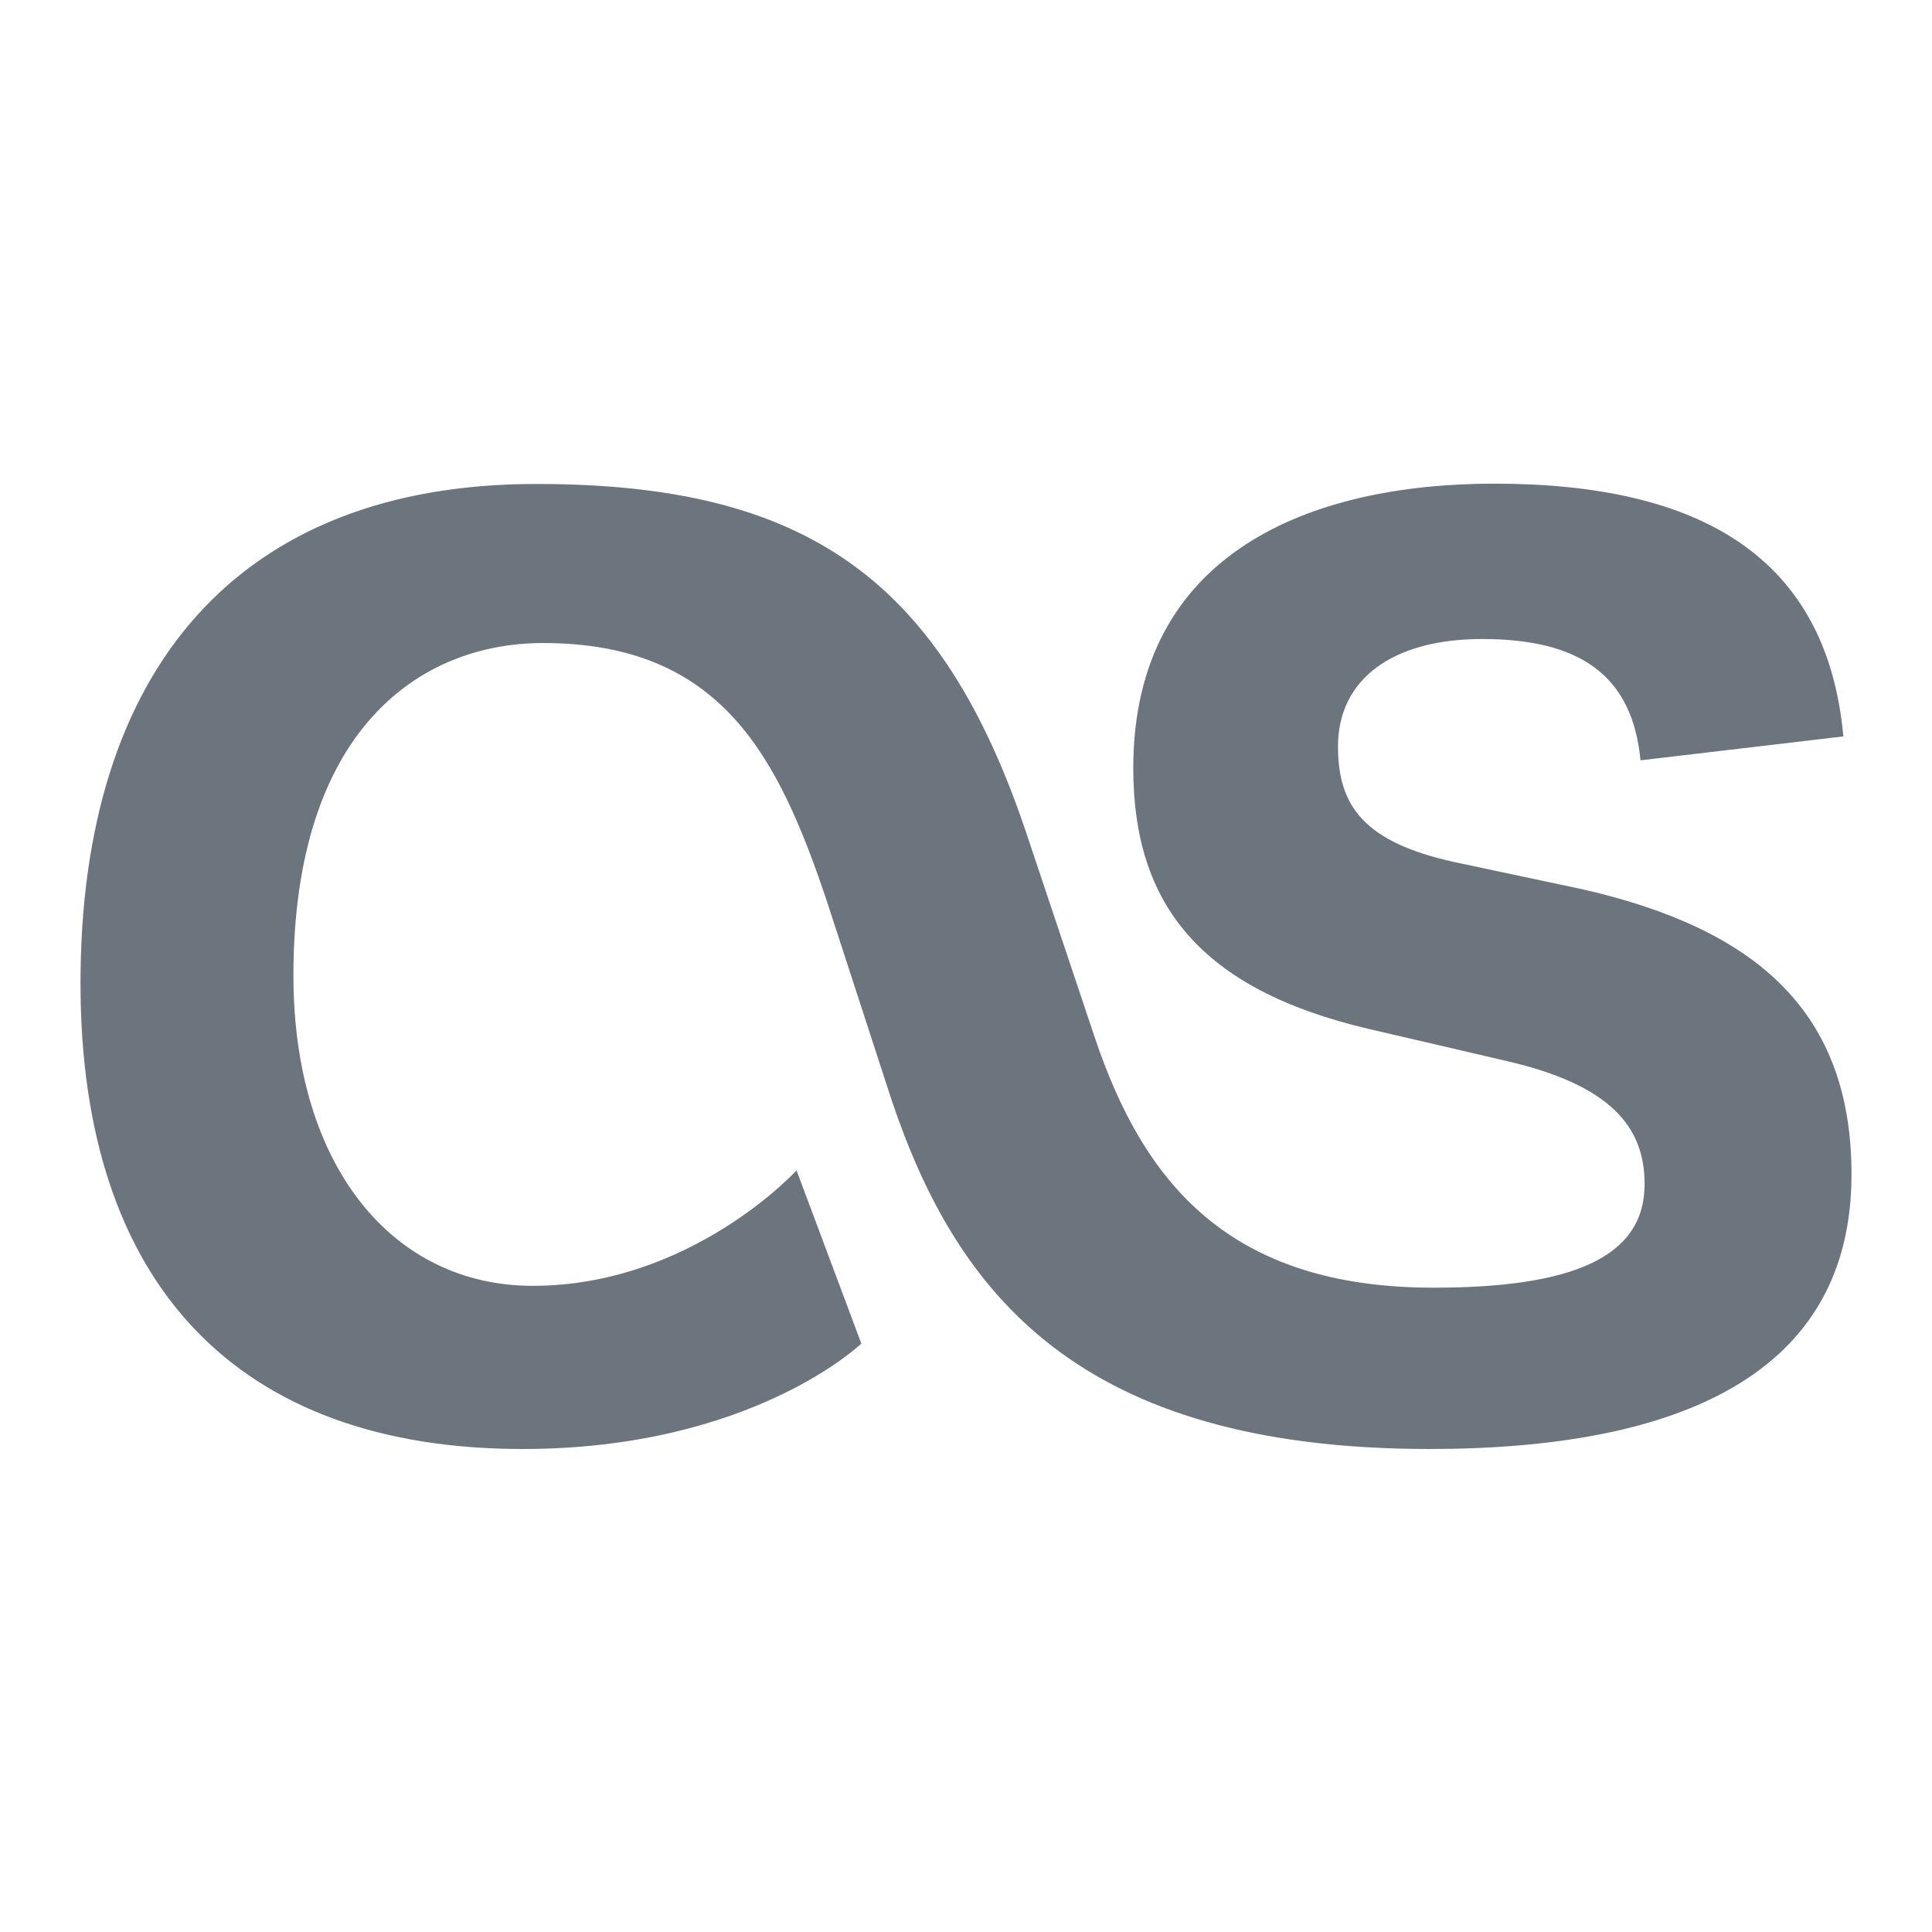 <svg xmlns="http://www.w3.org/2000/svg" viewBox="0 0 24 24" fill="#6c757d"><path d="M10.7 16.691l-.805-2.152s-1.31 1.434-3.278 1.434c-1.738 0-2.972-1.485-2.972-3.856 0-3.043 1.562-4.129 3.101-4.129 2.215 0 2.922 1.407 3.527 3.211l.805 2.473c.809 2.398 2.32 4.328 6.68 4.328C20.883 18 23 17.059 23 14.59c0-2.004-1.16-3.043-3.328-3.54l-1.613-.343c-1.11-.246-1.438-.691-1.438-1.434 0-.84.684-1.335 1.79-1.335 1.21 0 1.866.445 1.968 1.507l2.52-.297c-.204-2.222-1.766-3.14-4.337-3.14-2.265 0-4.484.844-4.484 3.535 0 1.684.828 2.746 2.922 3.238l1.715.399c1.285.297 1.715.812 1.715 1.53 0 .915-.91 1.286-2.621 1.286-2.547 0-3.606-1.309-4.211-3.113l-.828-2.473c-1.063-3.215-2.75-4.398-6.102-4.398C2.965 6.008 1 8.309 1 12.215 1 15.973 2.965 18 6.492 18c2.848 0 4.207-1.309 4.207-1.309z"/></svg>